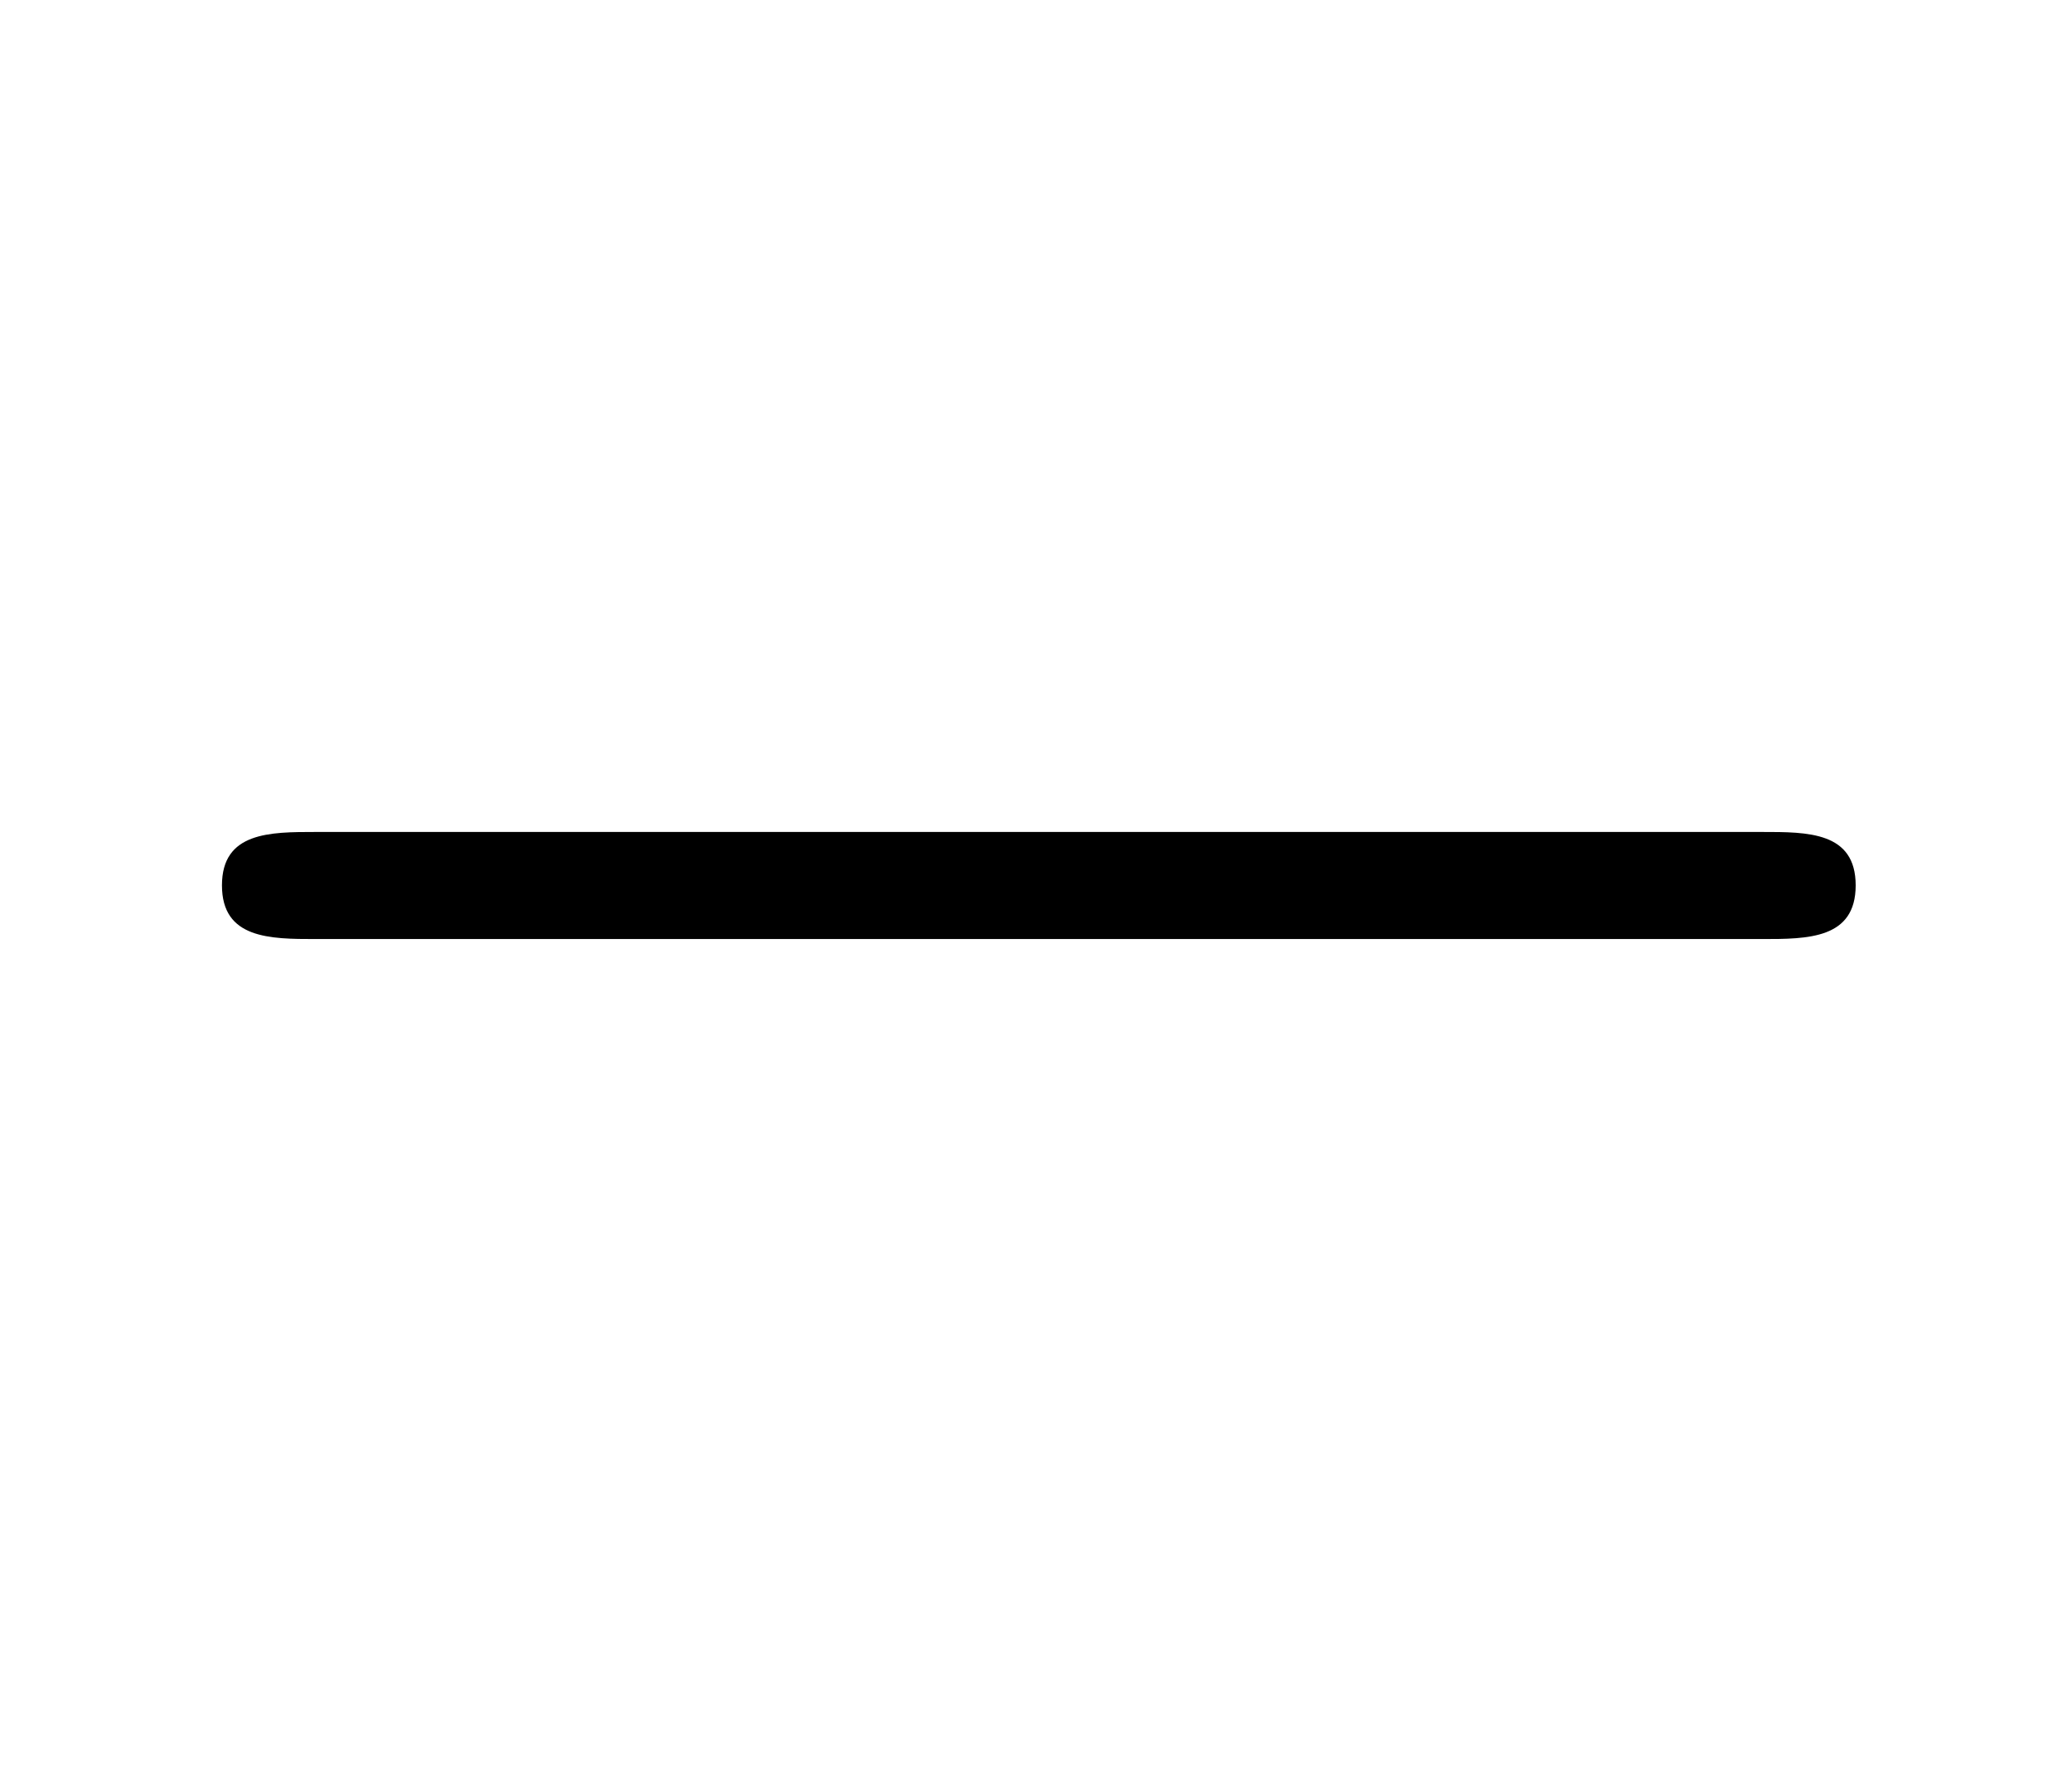 <?xml version='1.0'?>
<!-- This file was generated by dvisvgm 1.9.2 -->
<svg height='6.617pt' version='1.1' viewBox='167.981 -5.79 7.72 6.617' width='7.72pt' xmlns='http://www.w3.org/2000/svg' xmlns:xlink='http://www.w3.org/1999/xlink'>
<defs>
<path d='M6.565 -2.291C6.735 -2.291 6.914 -2.291 6.914 -2.491S6.735 -2.69 6.565 -2.69H1.176C1.006 -2.69 0.827 -2.69 0.827 -2.491S1.006 -2.291 1.176 -2.291H6.565Z' id='g0-0'/>
</defs>
<g id='page1'>
<use x='167.981' xlink:href='#g0-0' y='0'/>
</g>
</svg>
